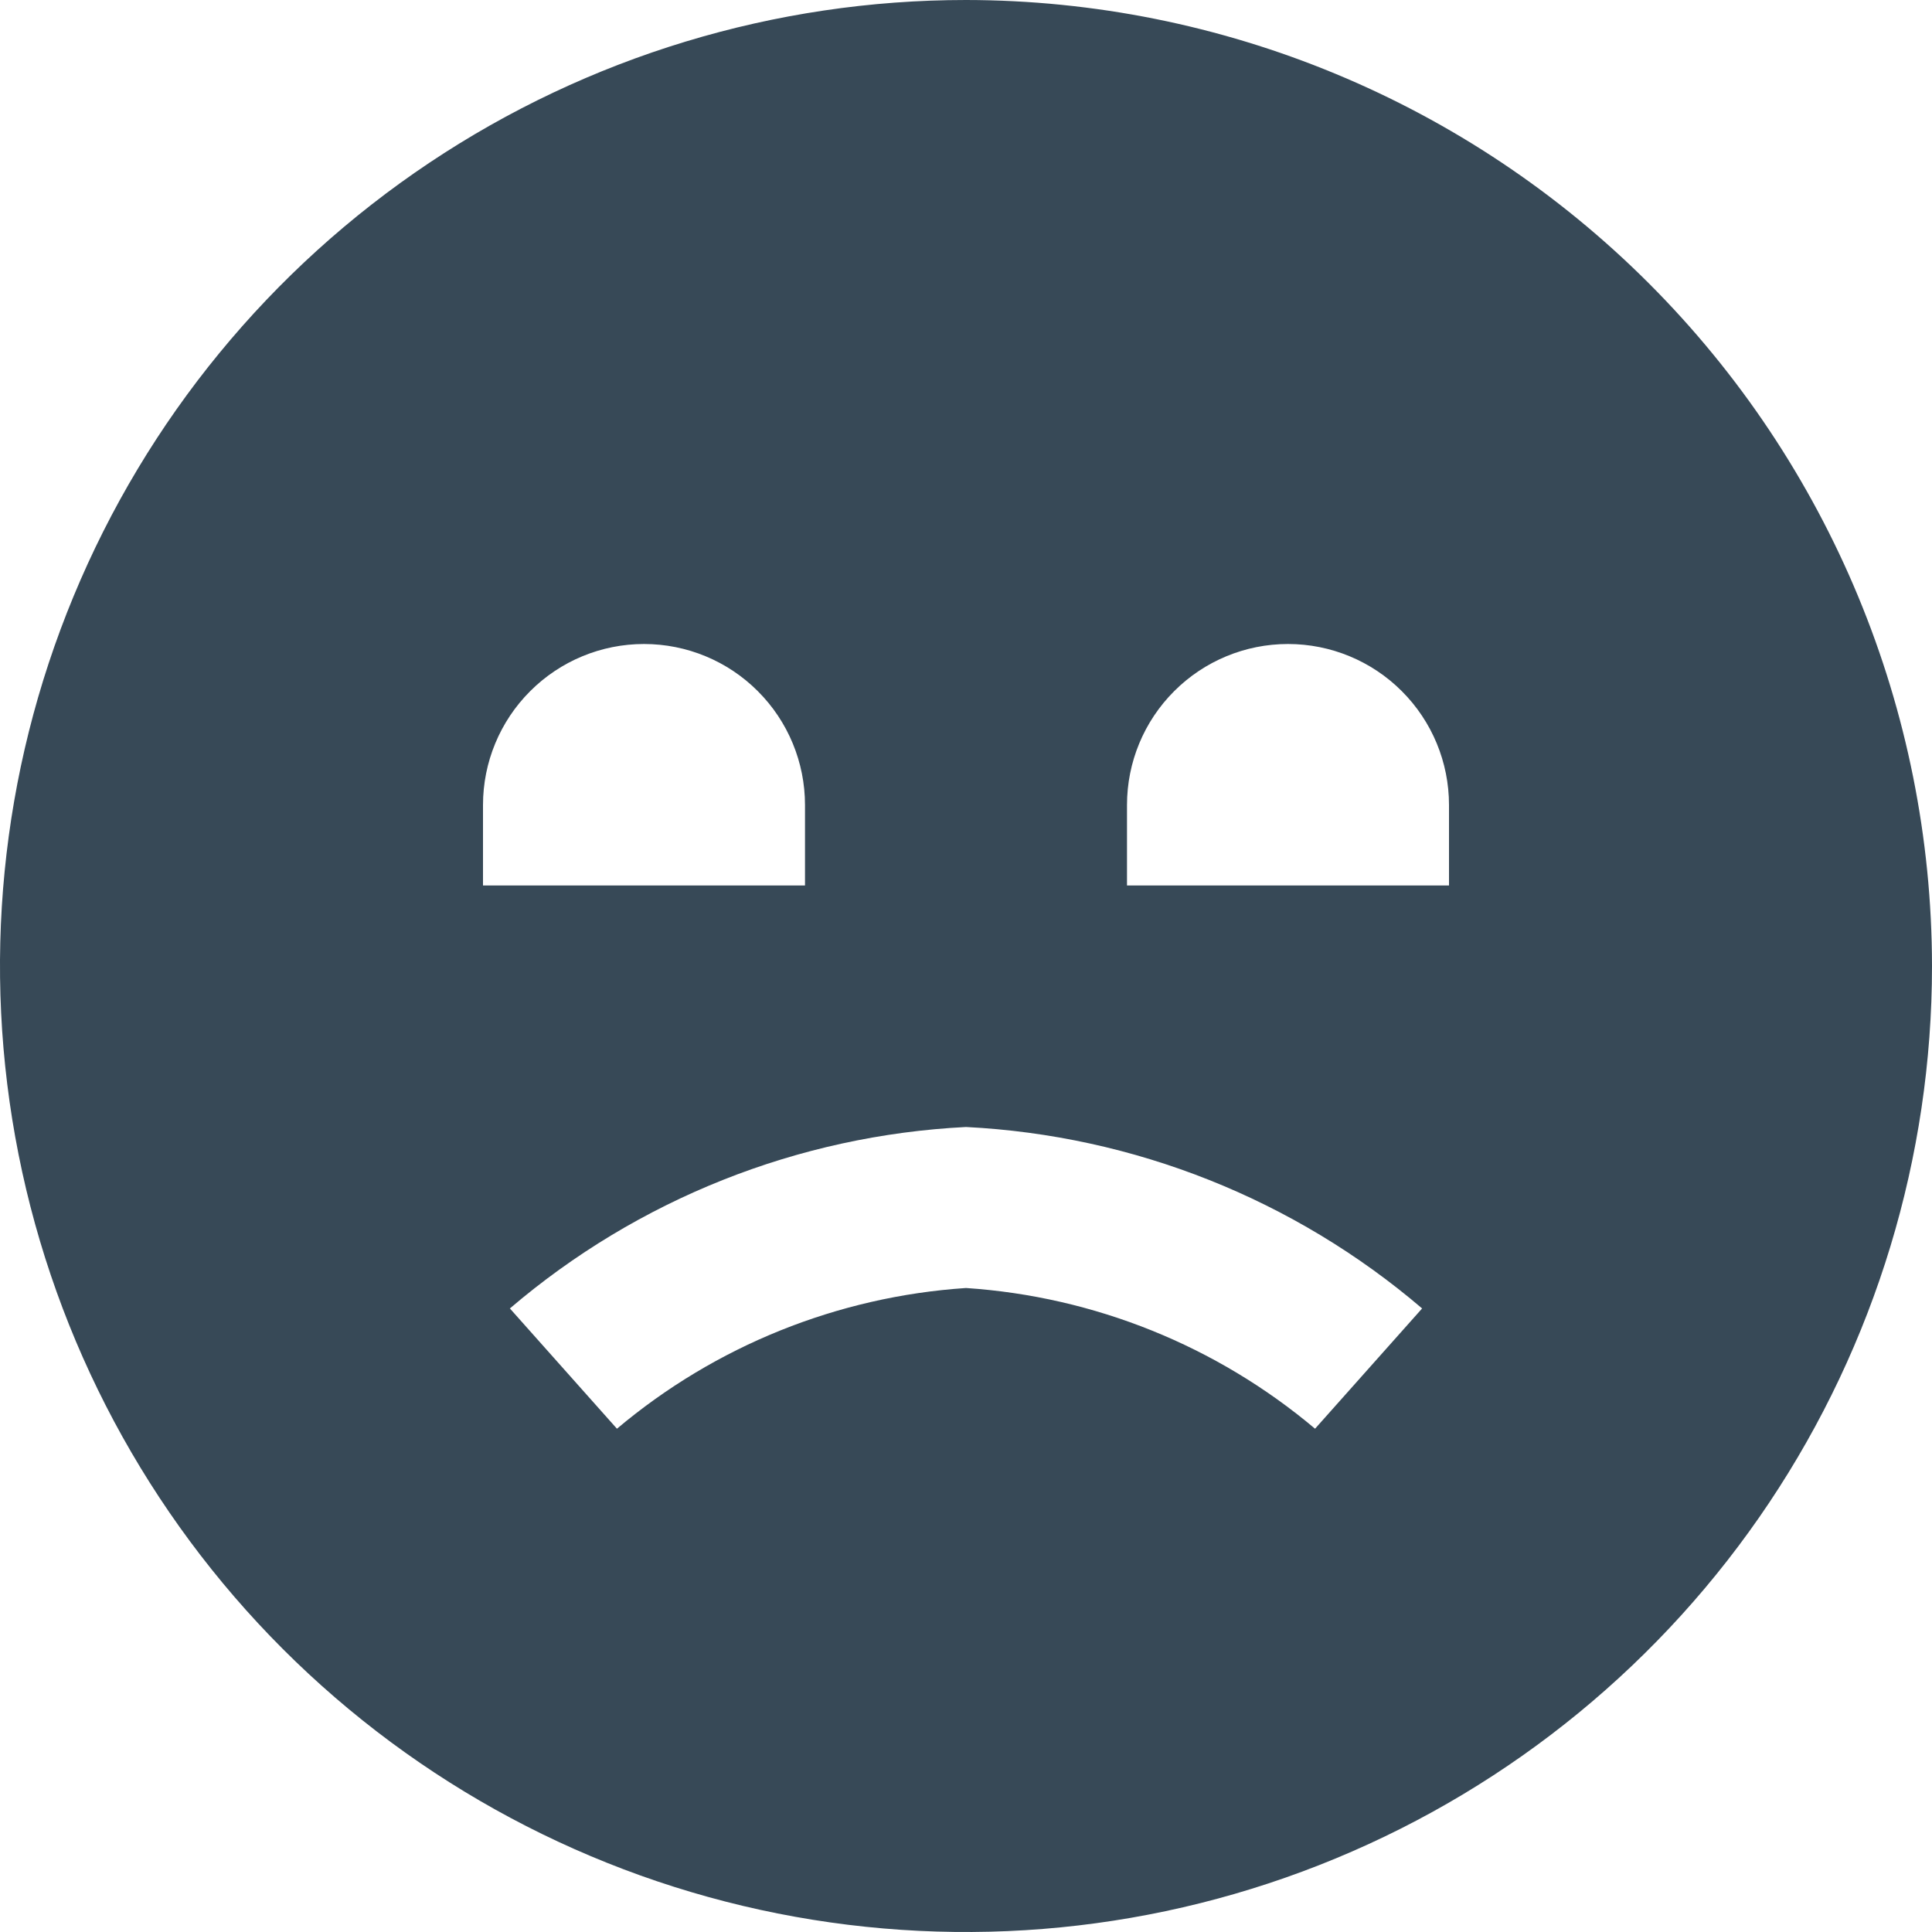 <svg width="48" height="48" viewBox="0 0 48 48" fill="none" xmlns="http://www.w3.org/2000/svg" xmlns:xlink="http://www.w3.org/1999/xlink">
<path d="M24,0C19.253,0 14.613,1.408 10.666,4.045C6.72,6.682 3.643,10.43 1.827,14.816C0.01,19.201 -0.465,24.027 0.461,28.682C1.387,33.338 3.673,37.614 7.029,40.971C10.386,44.327 14.662,46.613 19.318,47.539C23.973,48.465 28.799,47.99 33.184,46.173C37.57,44.357 41.318,41.28 43.955,37.334C46.592,33.387 48,28.747 48,24C47.993,17.637 45.462,11.536 40.963,7.037C36.464,2.538 30.363,0.007 24,0L24,0ZM12,20C12,18.939 12.421,17.922 13.172,17.172C13.922,16.421 14.939,16 16,16C17.061,16 18.078,16.421 18.828,17.172C19.579,17.922 20,18.939 20,20L20,22L12,22L12,20ZM32.672,35.496C30.227,33.437 27.189,32.213 24,32C20.811,32.213 17.773,33.437 15.328,35.496L12.668,32.508C15.844,29.795 19.828,28.21 24,28C28.172,28.21 32.156,29.795 35.332,32.508L32.672,35.496ZM28,22L28,20C28,18.939 28.421,17.922 29.172,17.172C29.922,16.421 30.939,16 32,16C33.061,16 34.078,16.421 34.828,17.172C35.579,17.922 36,18.939 36,20L36,22L28,22Z" fill="#374957"/>
</svg>
